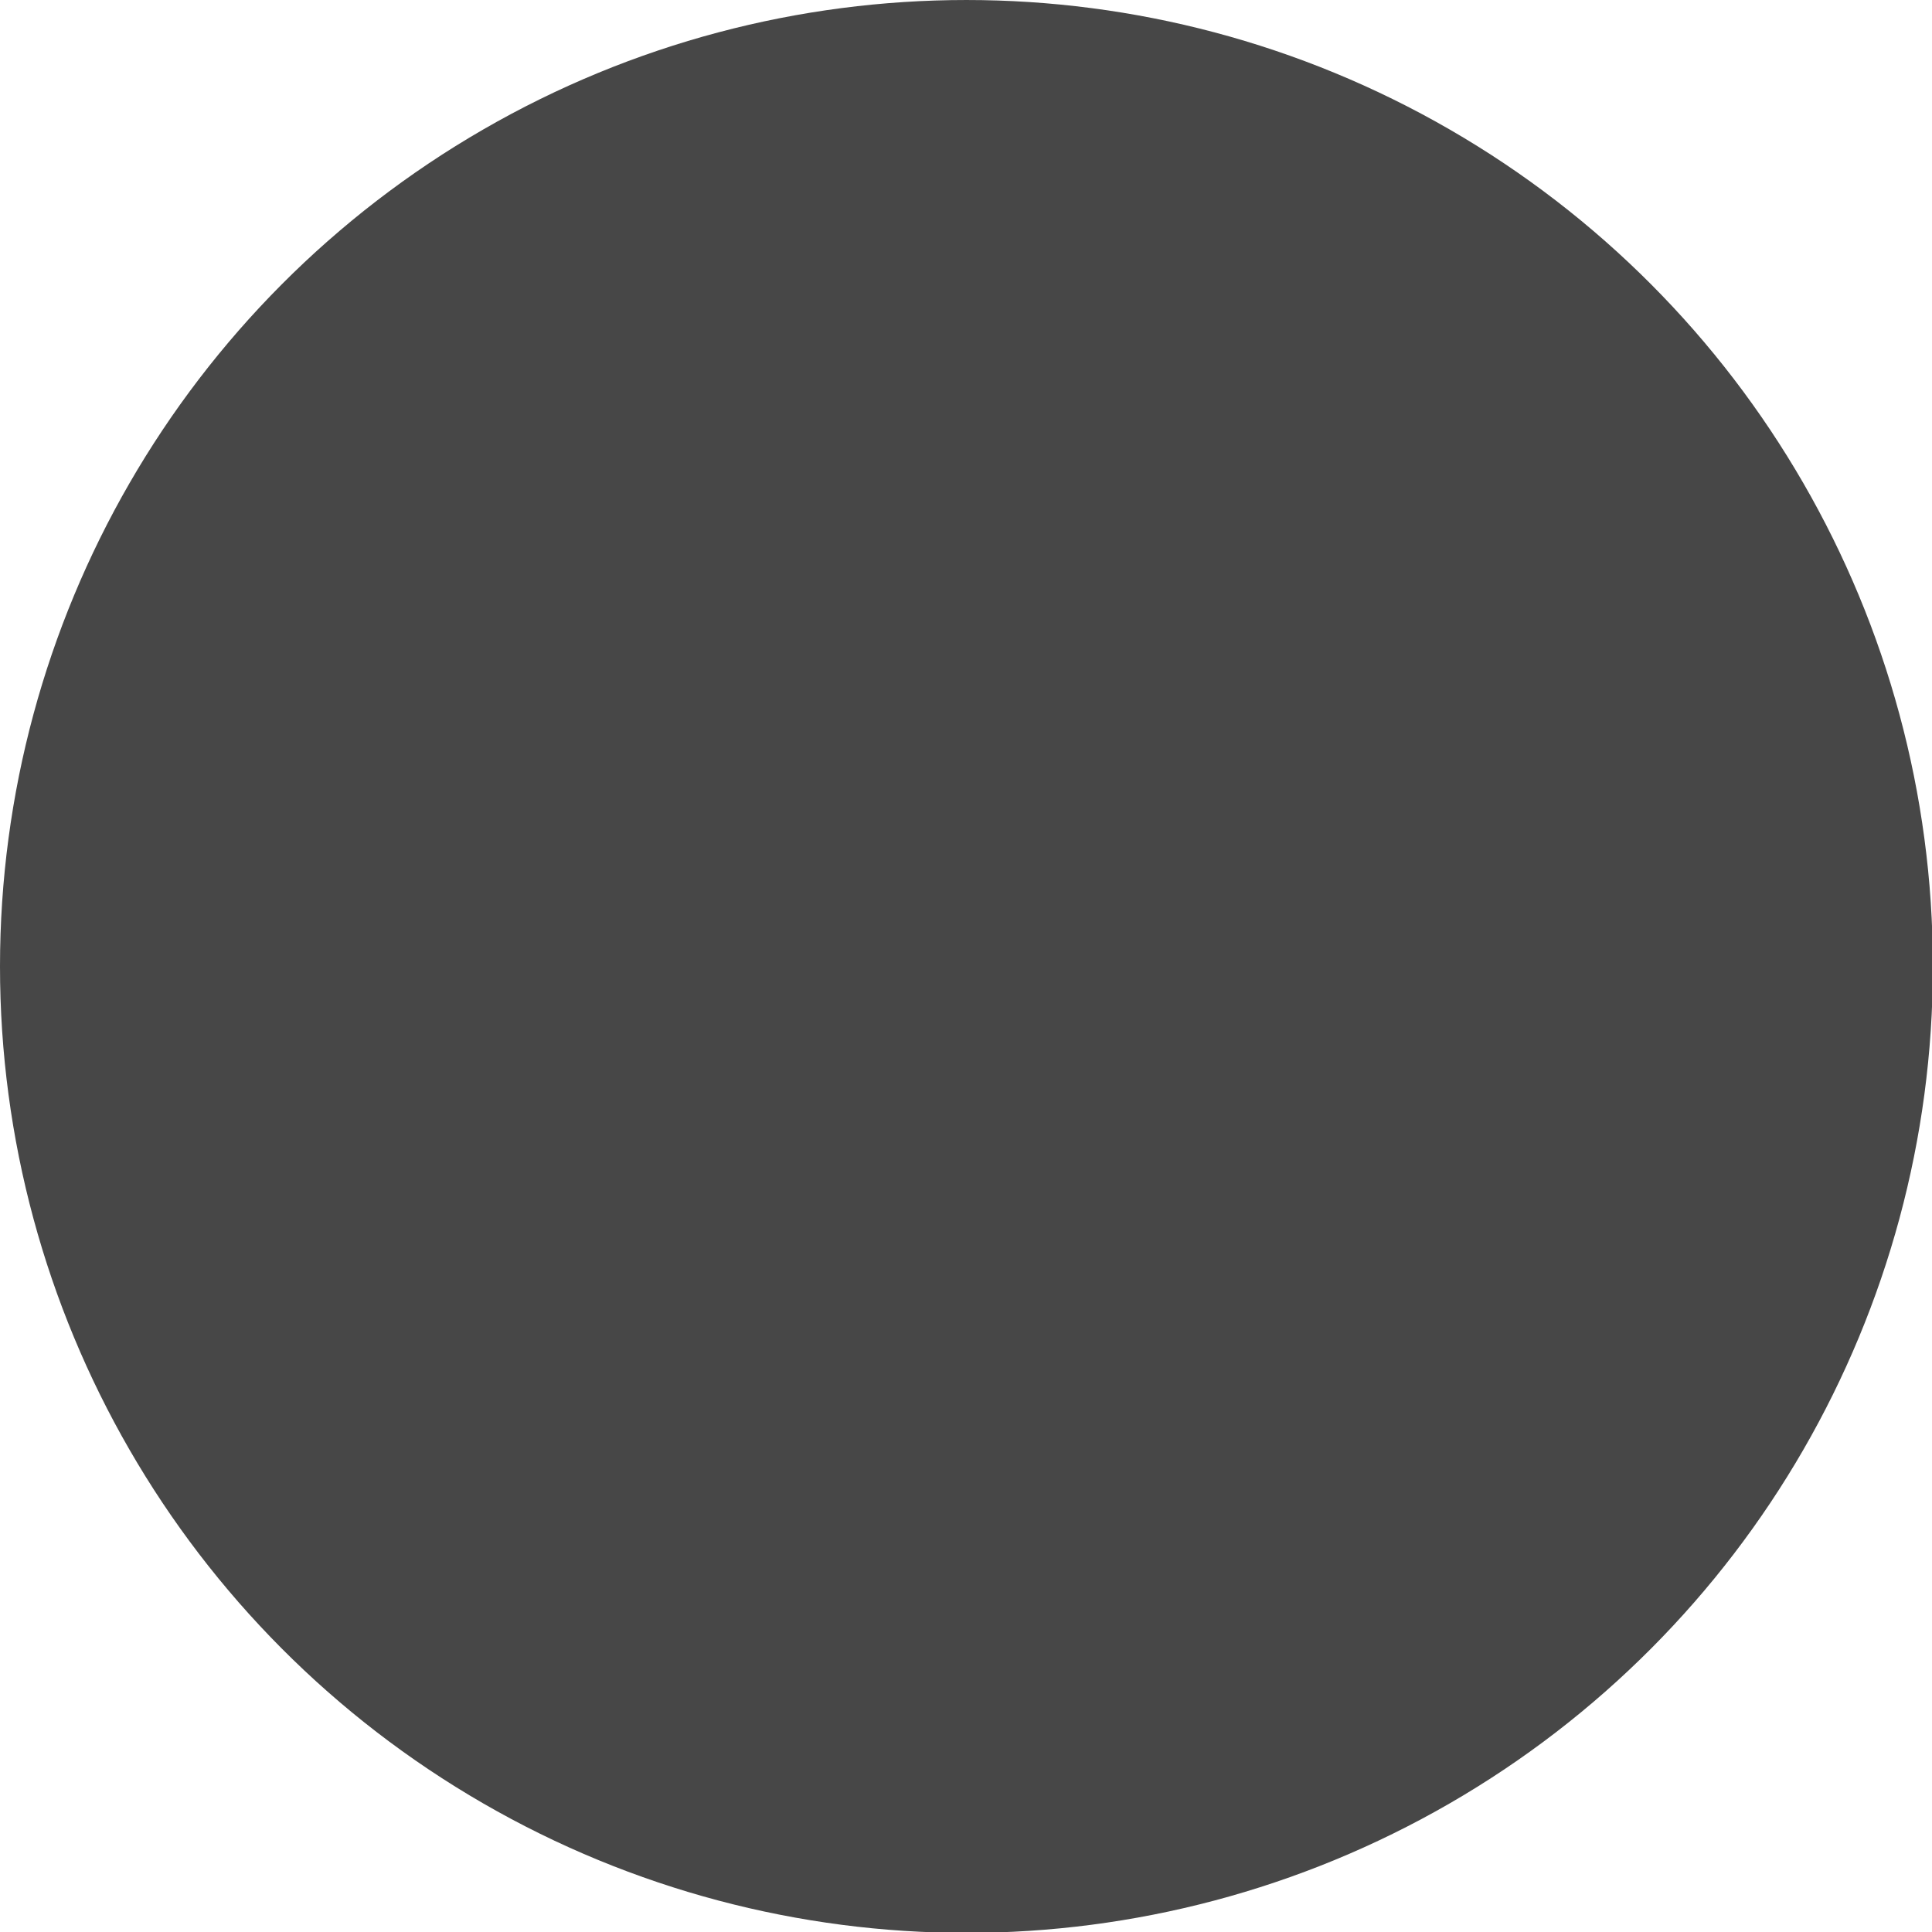 <?xml version="1.0" encoding="UTF-8" standalone="no"?>
<!-- Created with Inkscape (http://www.inkscape.org/) -->

<svg
   xmlns:dc="http://purl.org/dc/elements/1.1/"
   xmlns:cc="http://creativecommons.org/ns#"
   xmlns:rdf="http://www.w3.org/1999/02/22-rdf-syntax-ns#"
   xmlns:svg="http://www.w3.org/2000/svg"
   xmlns="http://www.w3.org/2000/svg"
   xmlns:sodipodi="http://sodipodi.sourceforge.net/DTD/sodipodi-0.dtd"
   xmlns:inkscape="http://www.inkscape.org/namespaces/inkscape"
   width="26"
   height="26"
   id="svg3016"
   version="1.1"
   inkscape:version="0.48.3.1 r9886"
   sodipodi:docname="guard-on-white.svg">
  <defs
     id="defs3018" />
  <sodipodi:namedview
     id="base"
     pagecolor="#ffffff"
     bordercolor="#666666"
     borderopacity="1.0"
     inkscape:pageopacity="0.0"
     inkscape:pageshadow="2"
     inkscape:zoom="3.6203867"
     inkscape:cx="7.9515134"
     inkscape:cy="27.810473"
     inkscape:document-units="px"
     inkscape:current-layer="layer1"
     showgrid="false"
     inkscape:window-width="1073"
     inkscape:window-height="703"
     inkscape:window-x="458"
     inkscape:window-y="232"
     inkscape:window-maximized="0" />
  <g
     inkscape:label="Layer 1"
     inkscape:groupmode="layer"
     id="layer1"
     transform="translate(0,-1026.362)">
    <g
       style="fill:#474747;fill-opacity:1;stroke:none"
       id="online"
       transform="matrix(1.003,0,0,1.003,-0.003,1026.329)">
      <g
         style="fill:#474747;fill-opacity:1;stroke:none"
         id="g2987">
        <circle
           sodipodi:ry="12.967"
           sodipodi:rx="12.967"
           sodipodi:cy="13"
           sodipodi:cx="12.97"
           d="m 25.937,13 c 0,7.161 -5.806,12.967 -12.967,12.967 C 5.809,25.967 0.003,20.161 0.003,13 0.003,5.839 5.809,0.033 12.97,0.033 20.131,0.033 25.937,5.839 25.937,13 z"
           style="fill:#474747;fill-opacity:1;fill-rule:evenodd;stroke:none"
           id="circle2989"
           r="12.967"
           cy="13"
           cx="12.97" />
      </g>
    </g>
  </g>
</svg>
